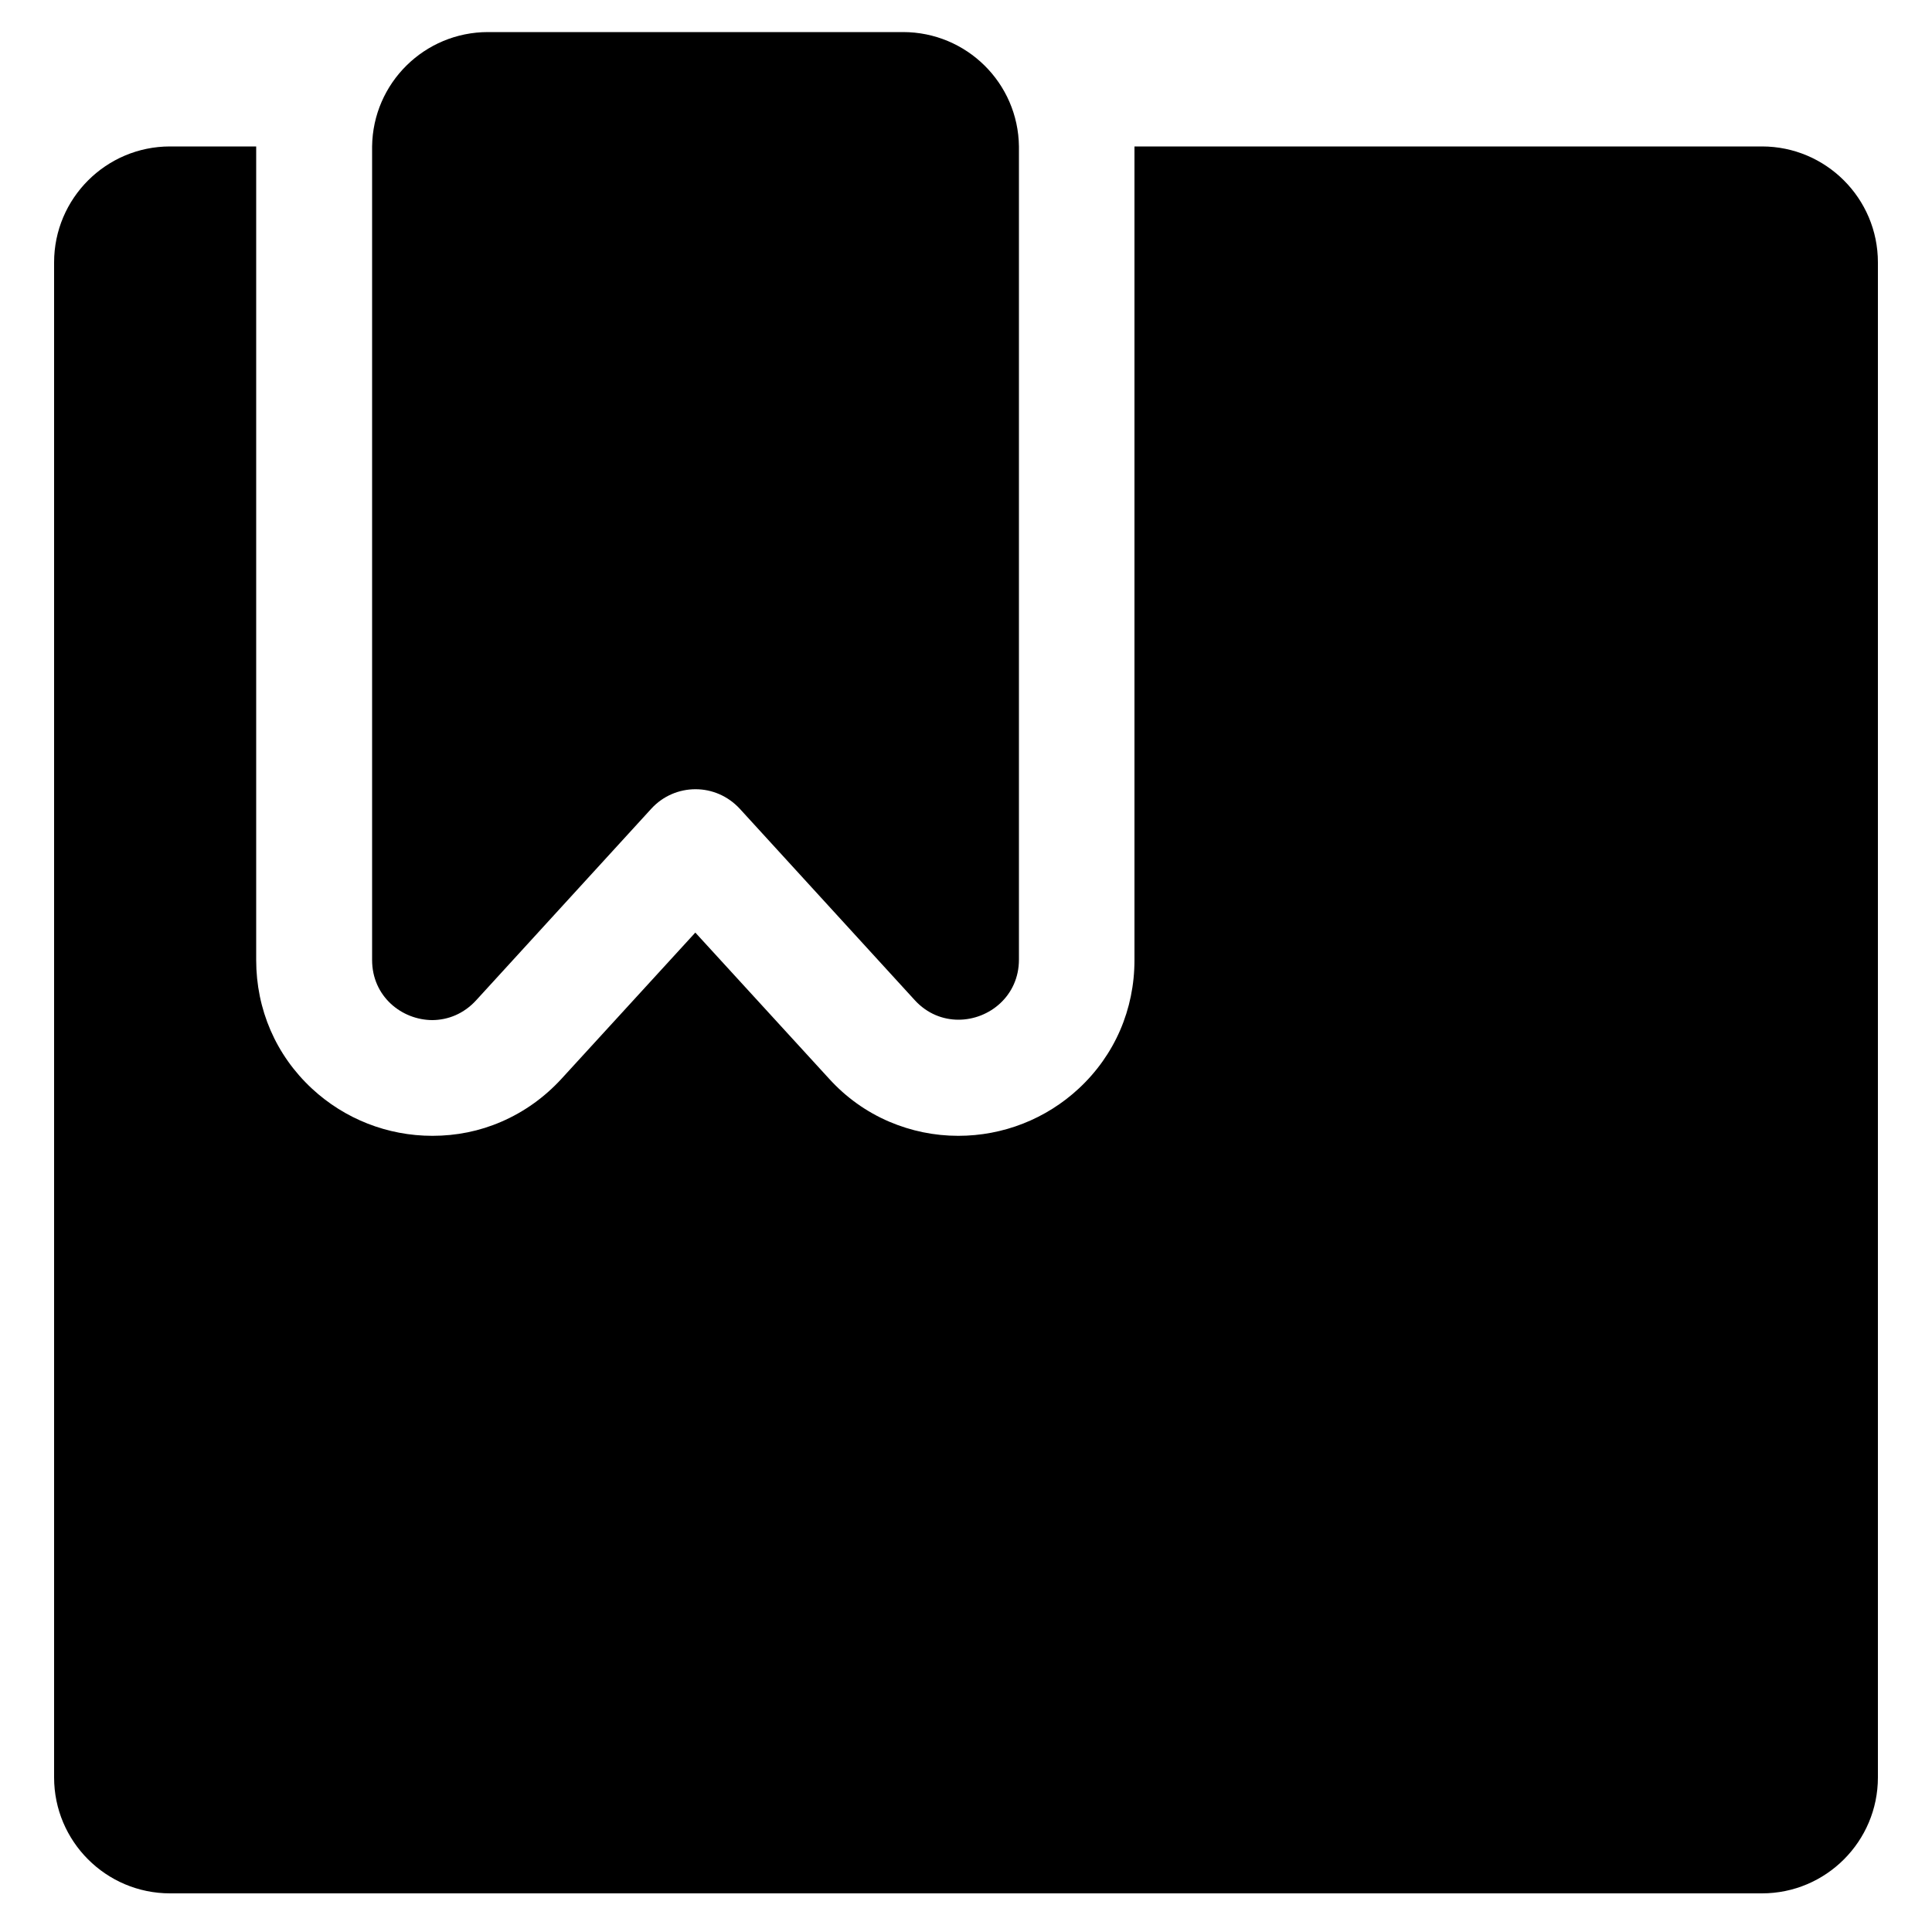 <?xml version="1.0" encoding="utf-8"?>
<!-- Generator: Adobe Illustrator 18.0.0, SVG Export Plug-In . SVG Version: 6.00 Build 0)  -->
<!DOCTYPE svg PUBLIC "-//W3C//DTD SVG 1.1//EN" "http://www.w3.org/Graphics/SVG/1.1/DTD/svg11.dtd">
<svg version="1.1" id="Layer_1" xmlns="http://www.w3.org/2000/svg" xmlns:xlink="http://www.w3.org/1999/xlink" x="0px" y="0px"
	 width="1000px" height="1000px" viewBox="0 0 1000 1000" enable-background="new 0 0 1000 1000" xml:space="preserve">
<path d="M132.6,75.8H88c-33.1,0-60,26.9-60,60V920c0,33.1,26.9,60,60,60h824c33.1,0,60-26.9,60-60V135.8c0-33.1-26.9-60-60-60H587.2
	c0,0.3,0,0.5,0,0.8v420.3c0,25.6-10.2,49.2-28.8,66.5c-17,15.8-39.2,24.5-62.4,24.5c-12.4,0-24.4-2.5-35.7-7.3
	c-11.9-5.1-22.4-12.6-31.2-22.3l-69.2-75.6l-69.2,75.6c-8.9,9.7-19.4,17.2-31.2,22.3c-11.3,4.9-23.3,7.3-35.7,7.3
	c-23.2,0-45.4-8.7-62.4-24.5c-18.6-17.3-28.8-40.9-28.8-66.5V76.6C132.6,76.3,132.6,76,132.6,75.8z"/>
<path d="M246.5,517.7l90.6-99.1c6.1-6.7,14.5-10.1,22.9-10.1s16.7,3.4,22.9,10.1l90.6,99.1c6.4,7,14.6,10.1,22.6,10.1
	c15.9,0,31.3-12.3,31.3-31.1V76.6c0-0.3,0-0.5,0-0.8c-0.4-32.8-27.1-59.2-60-59.2H252.6c-32.9,0-59.6,26.4-60,59.2
	c0,0.3,0,0.5,0,0.8v420.3c0,18.8,15.3,31.1,31.3,31.1C231.9,527.9,240,524.8,246.5,517.7z"/>
</svg>
